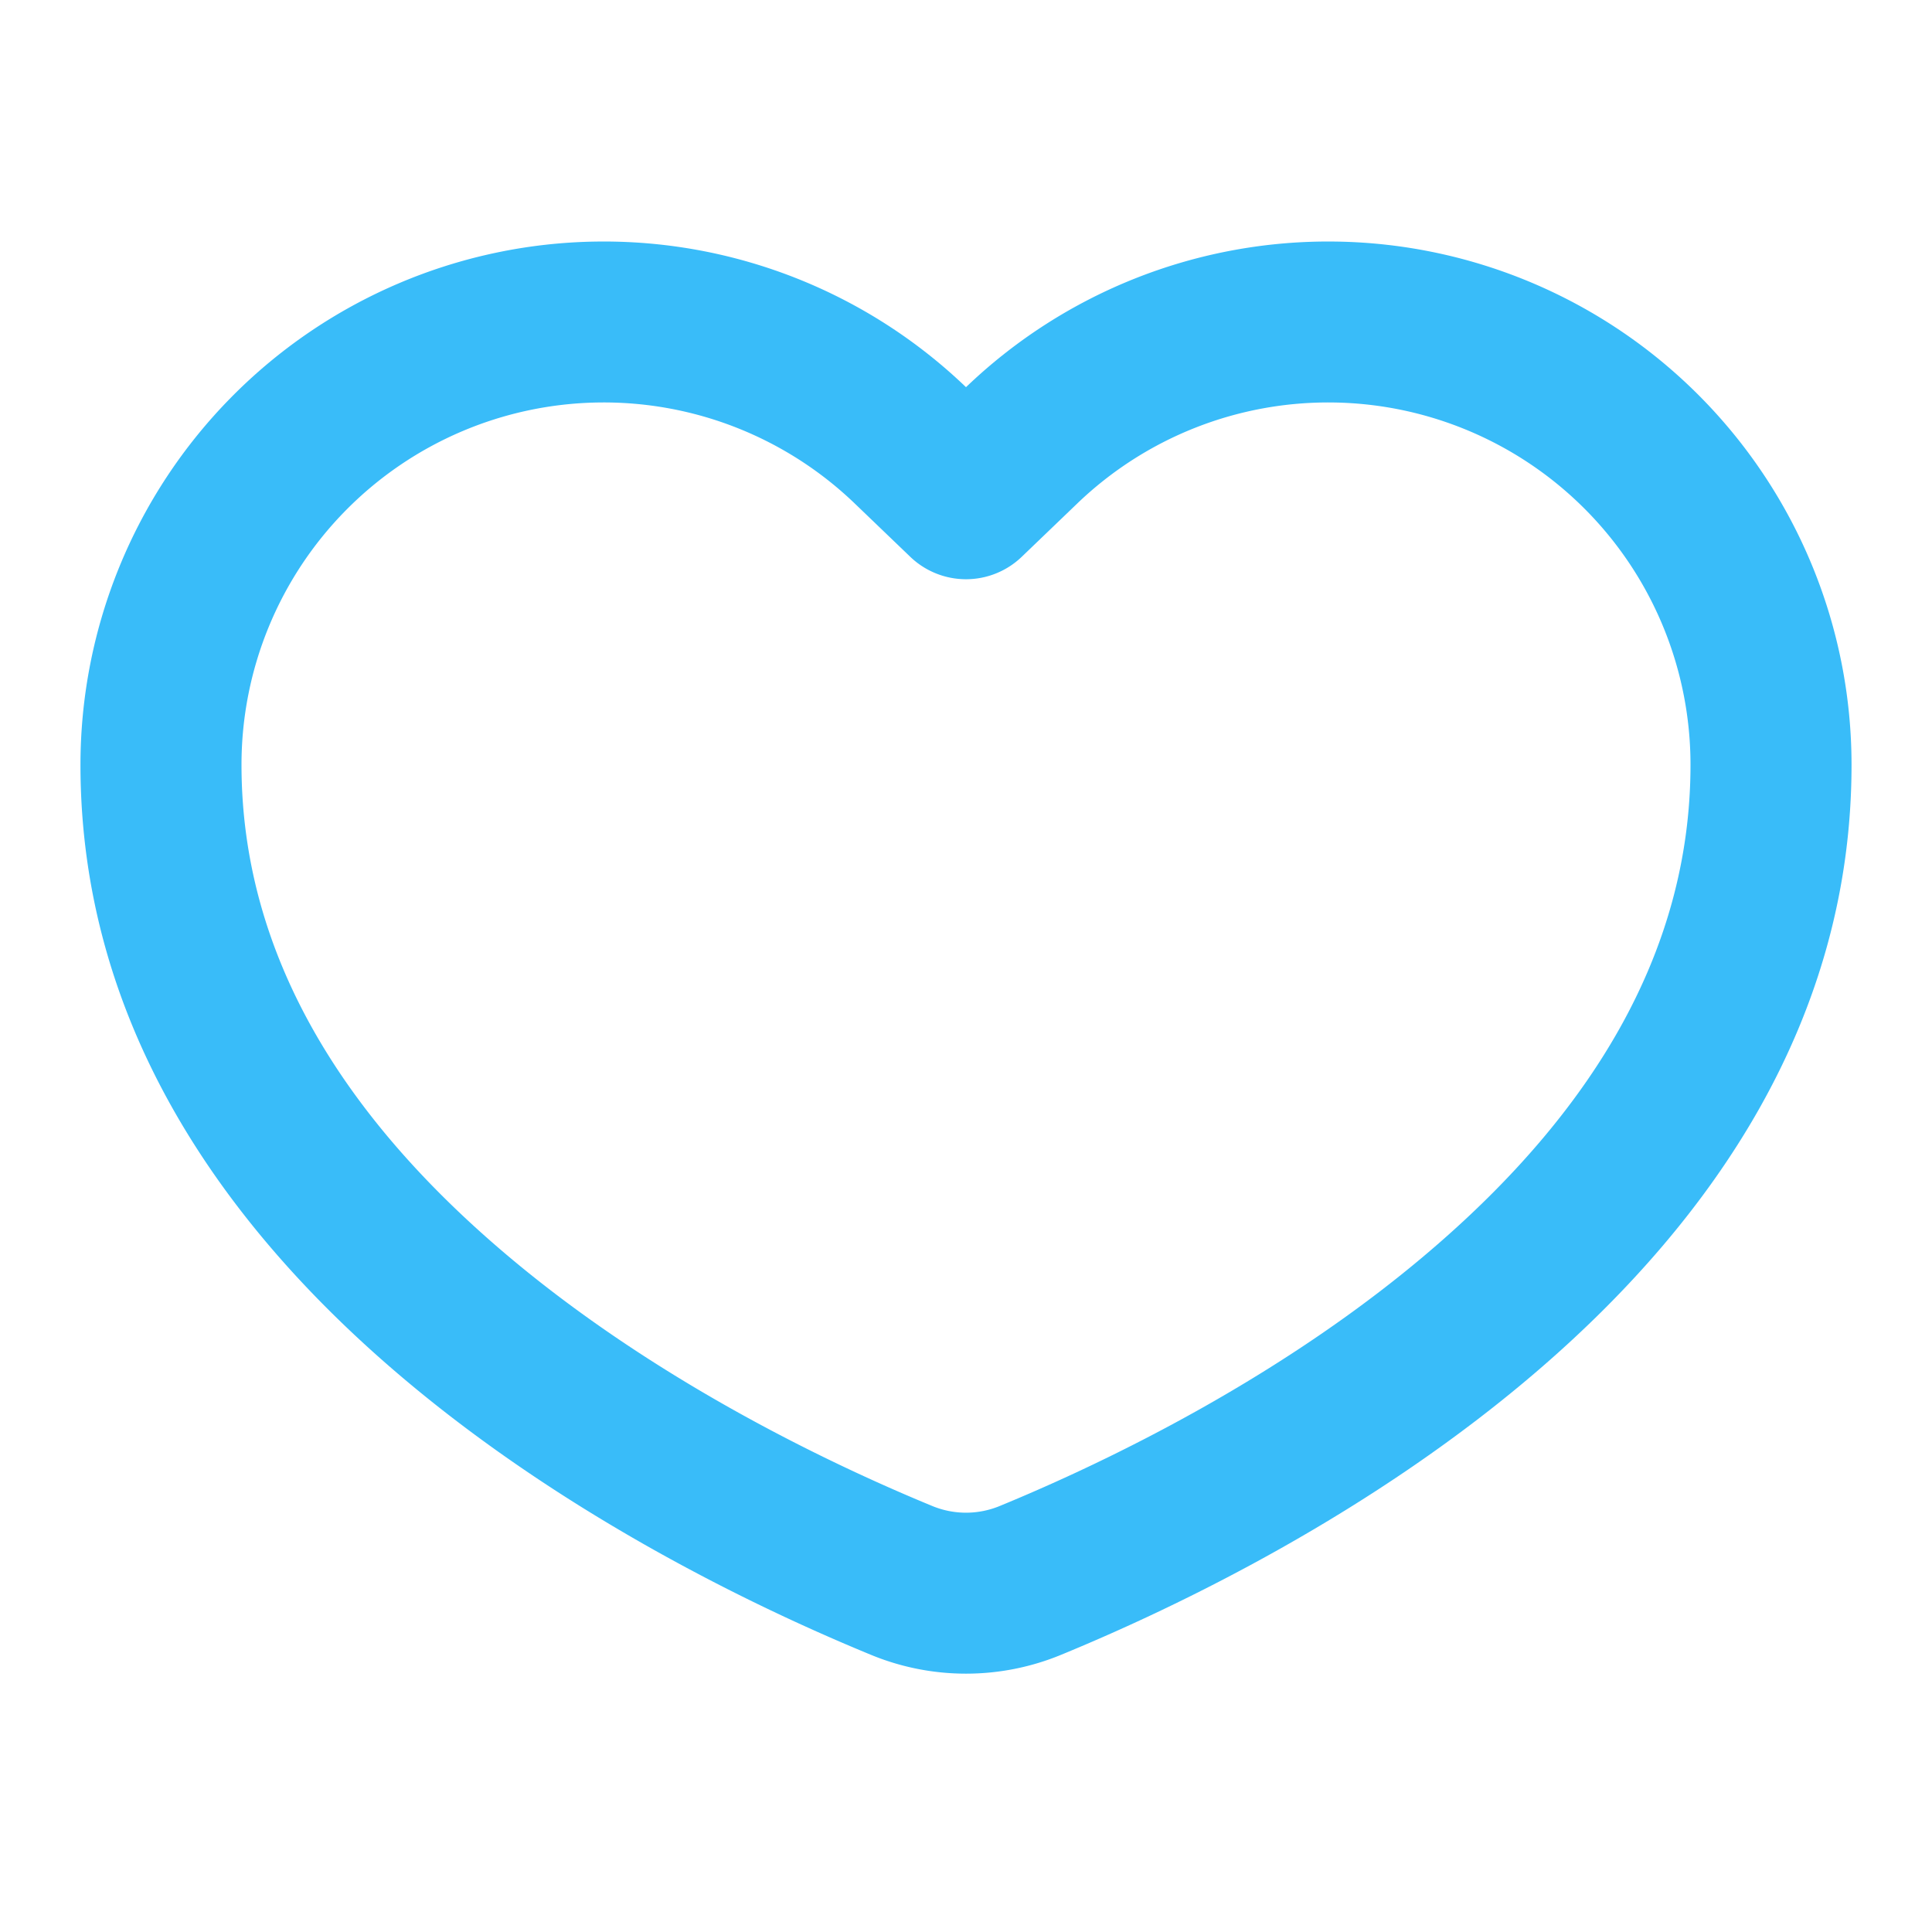 <svg width="20" height="20" fill="none" xmlns="http://www.w3.org/2000/svg"><path fill-rule="evenodd" clip-rule="evenodd" d="M10.577 5.764a.833.833 0 01-1.154 0l-.577-.554A3.75 3.75 0 002.5 7.916c0 1.986 1.075 3.626 2.627 4.973 1.552 1.348 3.41 2.242 4.519 2.699a.914.914 0 00.708 0c1.11-.457 2.967-1.351 4.52-2.7 1.551-1.346 2.626-2.986 2.626-4.971a3.75 3.75 0 00-6.346-2.707l-.577.554zM10 4.008A5.417 5.417 0 00.833 7.917c0 5.306 5.809 8.237 8.179 9.212a2.58 2.58 0 001.976 0c2.37-.975 8.179-3.906 8.179-9.212A5.417 5.417 0 0010 4.008z" fill="#39bcf9d9"/></svg>